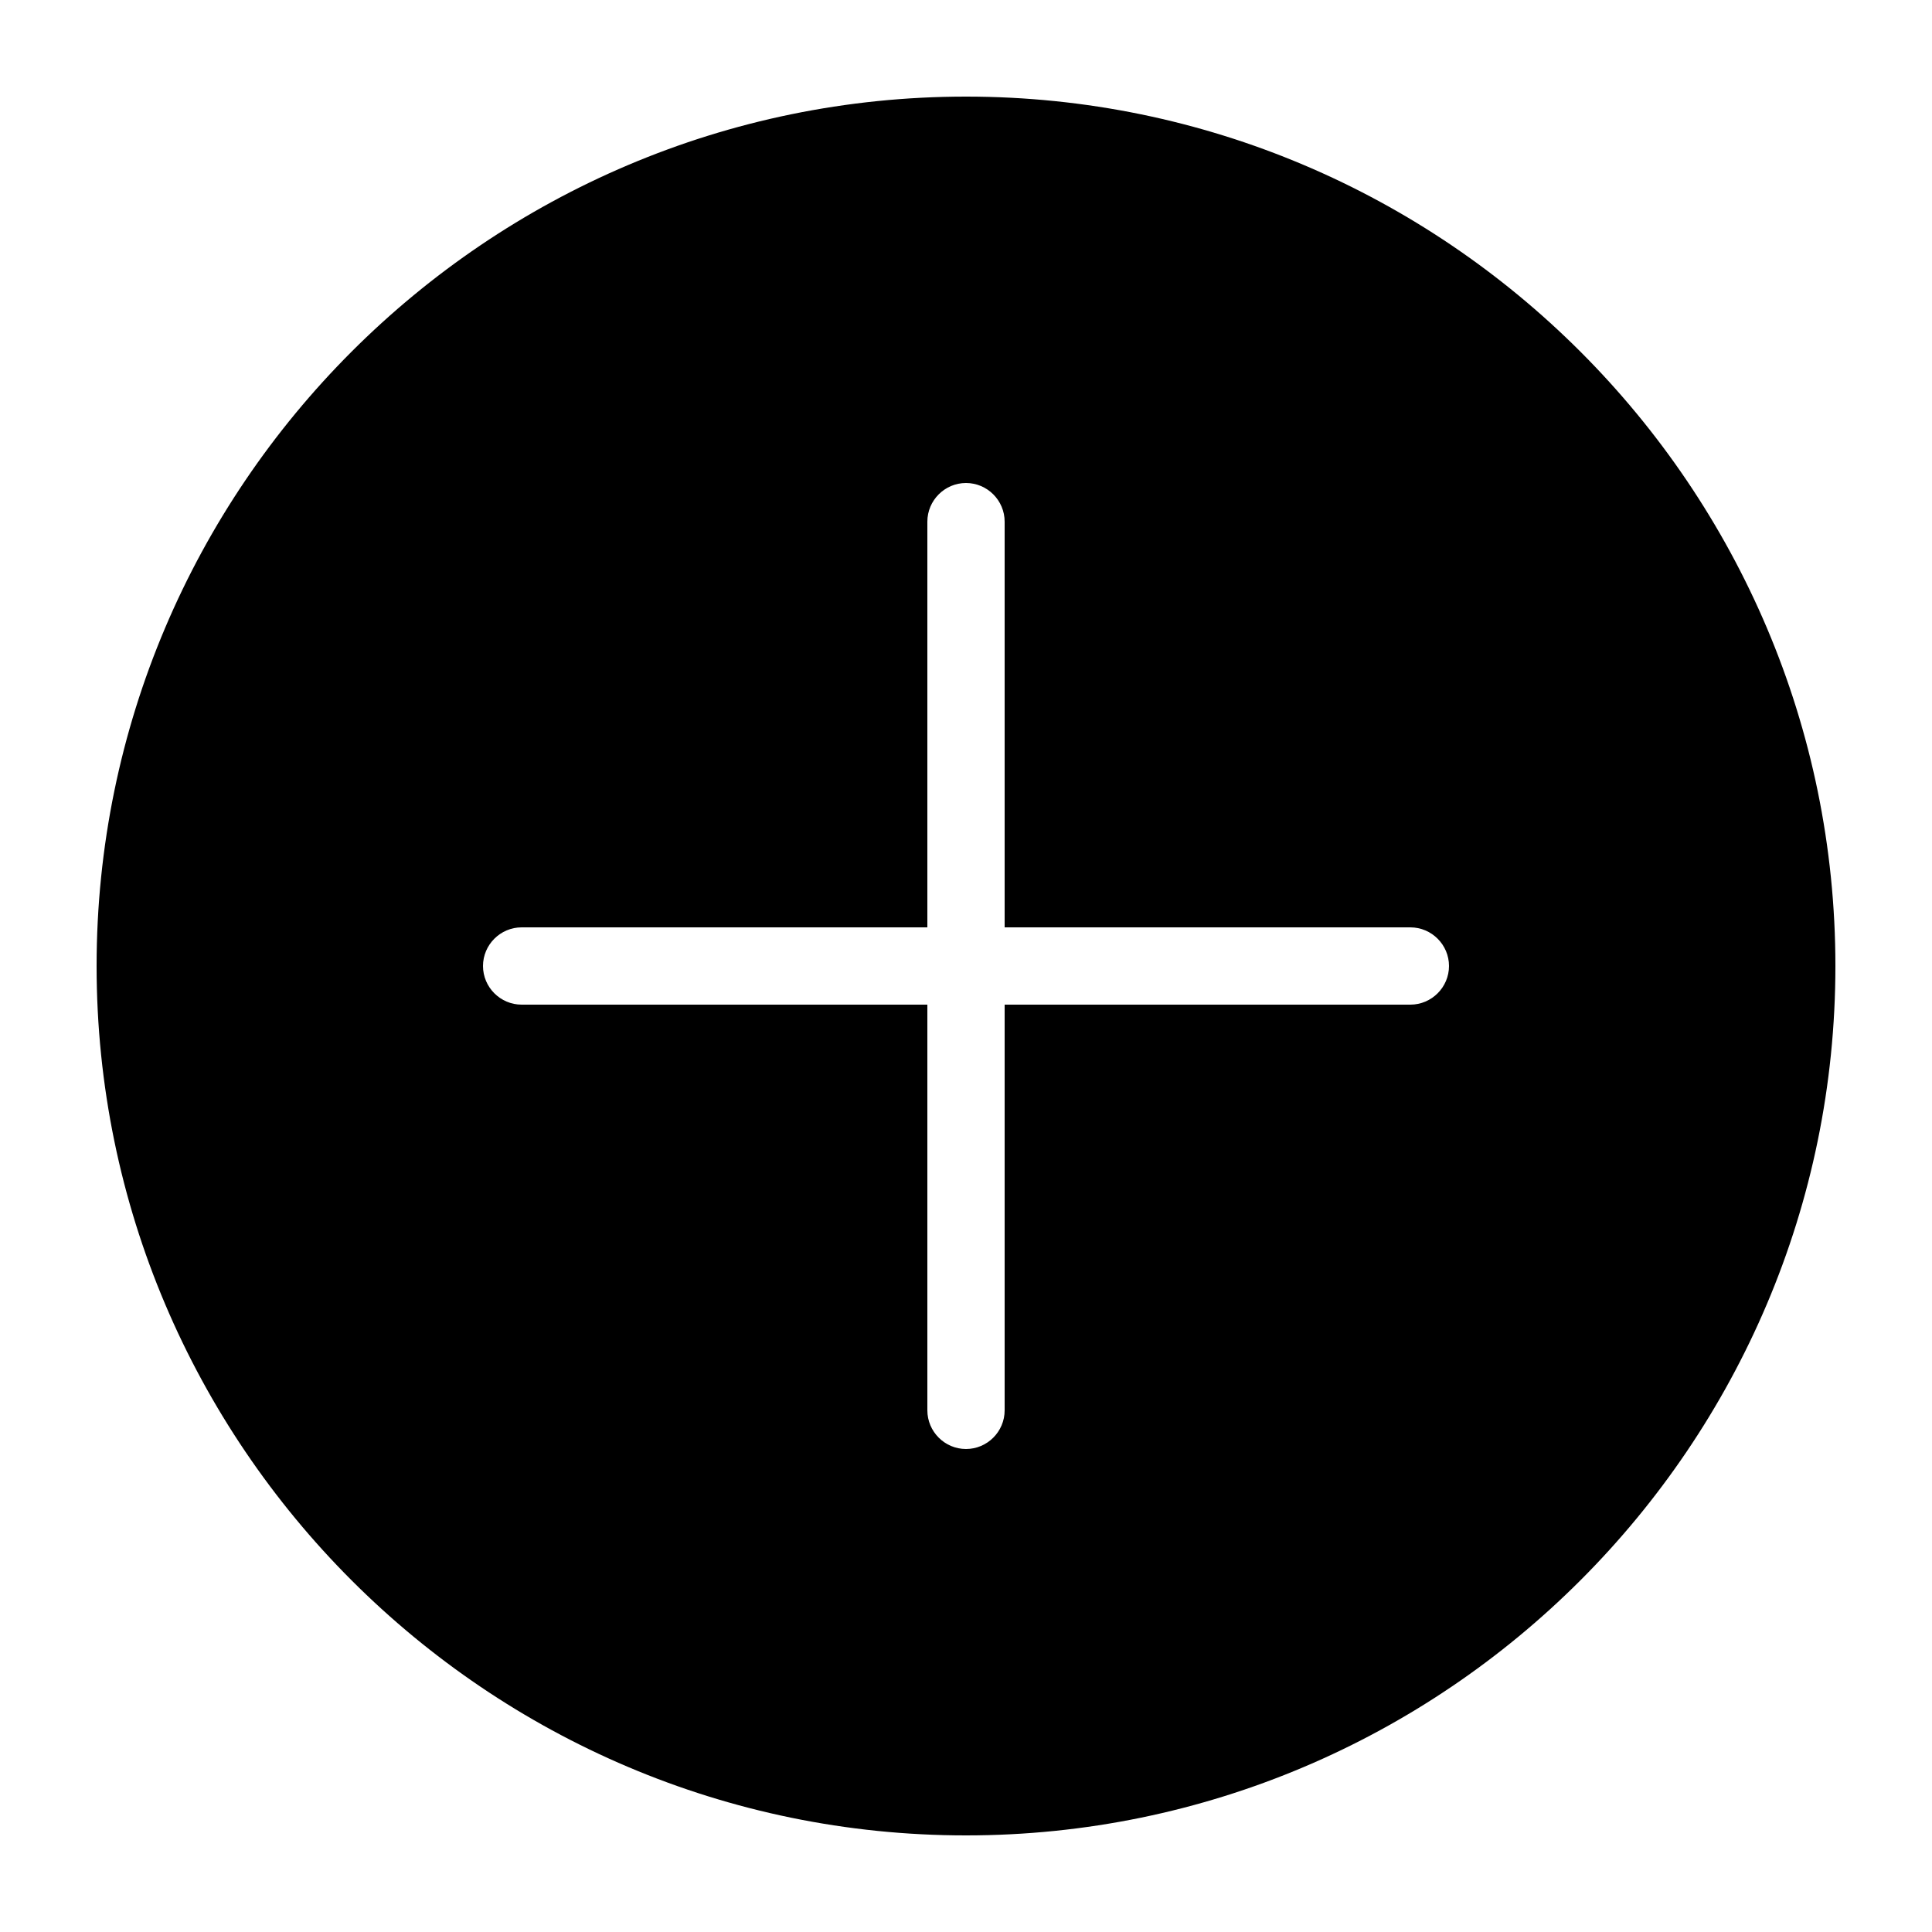 <?xml version="1.0" standalone="no"?><!DOCTYPE svg PUBLIC "-//W3C//DTD SVG 1.1//EN" "http://www.w3.org/Graphics/SVG/1.1/DTD/svg11.dtd"><svg t="1604303961578" class="icon" viewBox="0 0 1024 1024" version="1.1" xmlns="http://www.w3.org/2000/svg" p-id="2723" xmlns:xlink="http://www.w3.org/1999/xlink" width="200" height="200"><defs><style type="text/css"></style></defs><path d="M512 51.2C258.048 51.2 51.2 258.048 51.2 512s206.848 460.8 460.8 460.8 460.8-206.848 460.8-460.8S765.952 51.2 512 51.2z m235.52 481.28H532.48v215.04c0 11.264-9.216 20.48-20.48 20.48s-20.48-9.216-20.48-20.48V532.48H276.48c-11.264 0-20.48-9.216-20.48-20.48s9.216-20.48 20.48-20.48h215.04V276.48c0-11.264 9.216-20.48 20.48-20.48s20.48 9.216 20.48 20.48v215.04h215.04c11.264 0 20.48 9.216 20.48 20.48s-9.216 20.48-20.48 20.48z" p-id="2724"></path></svg>